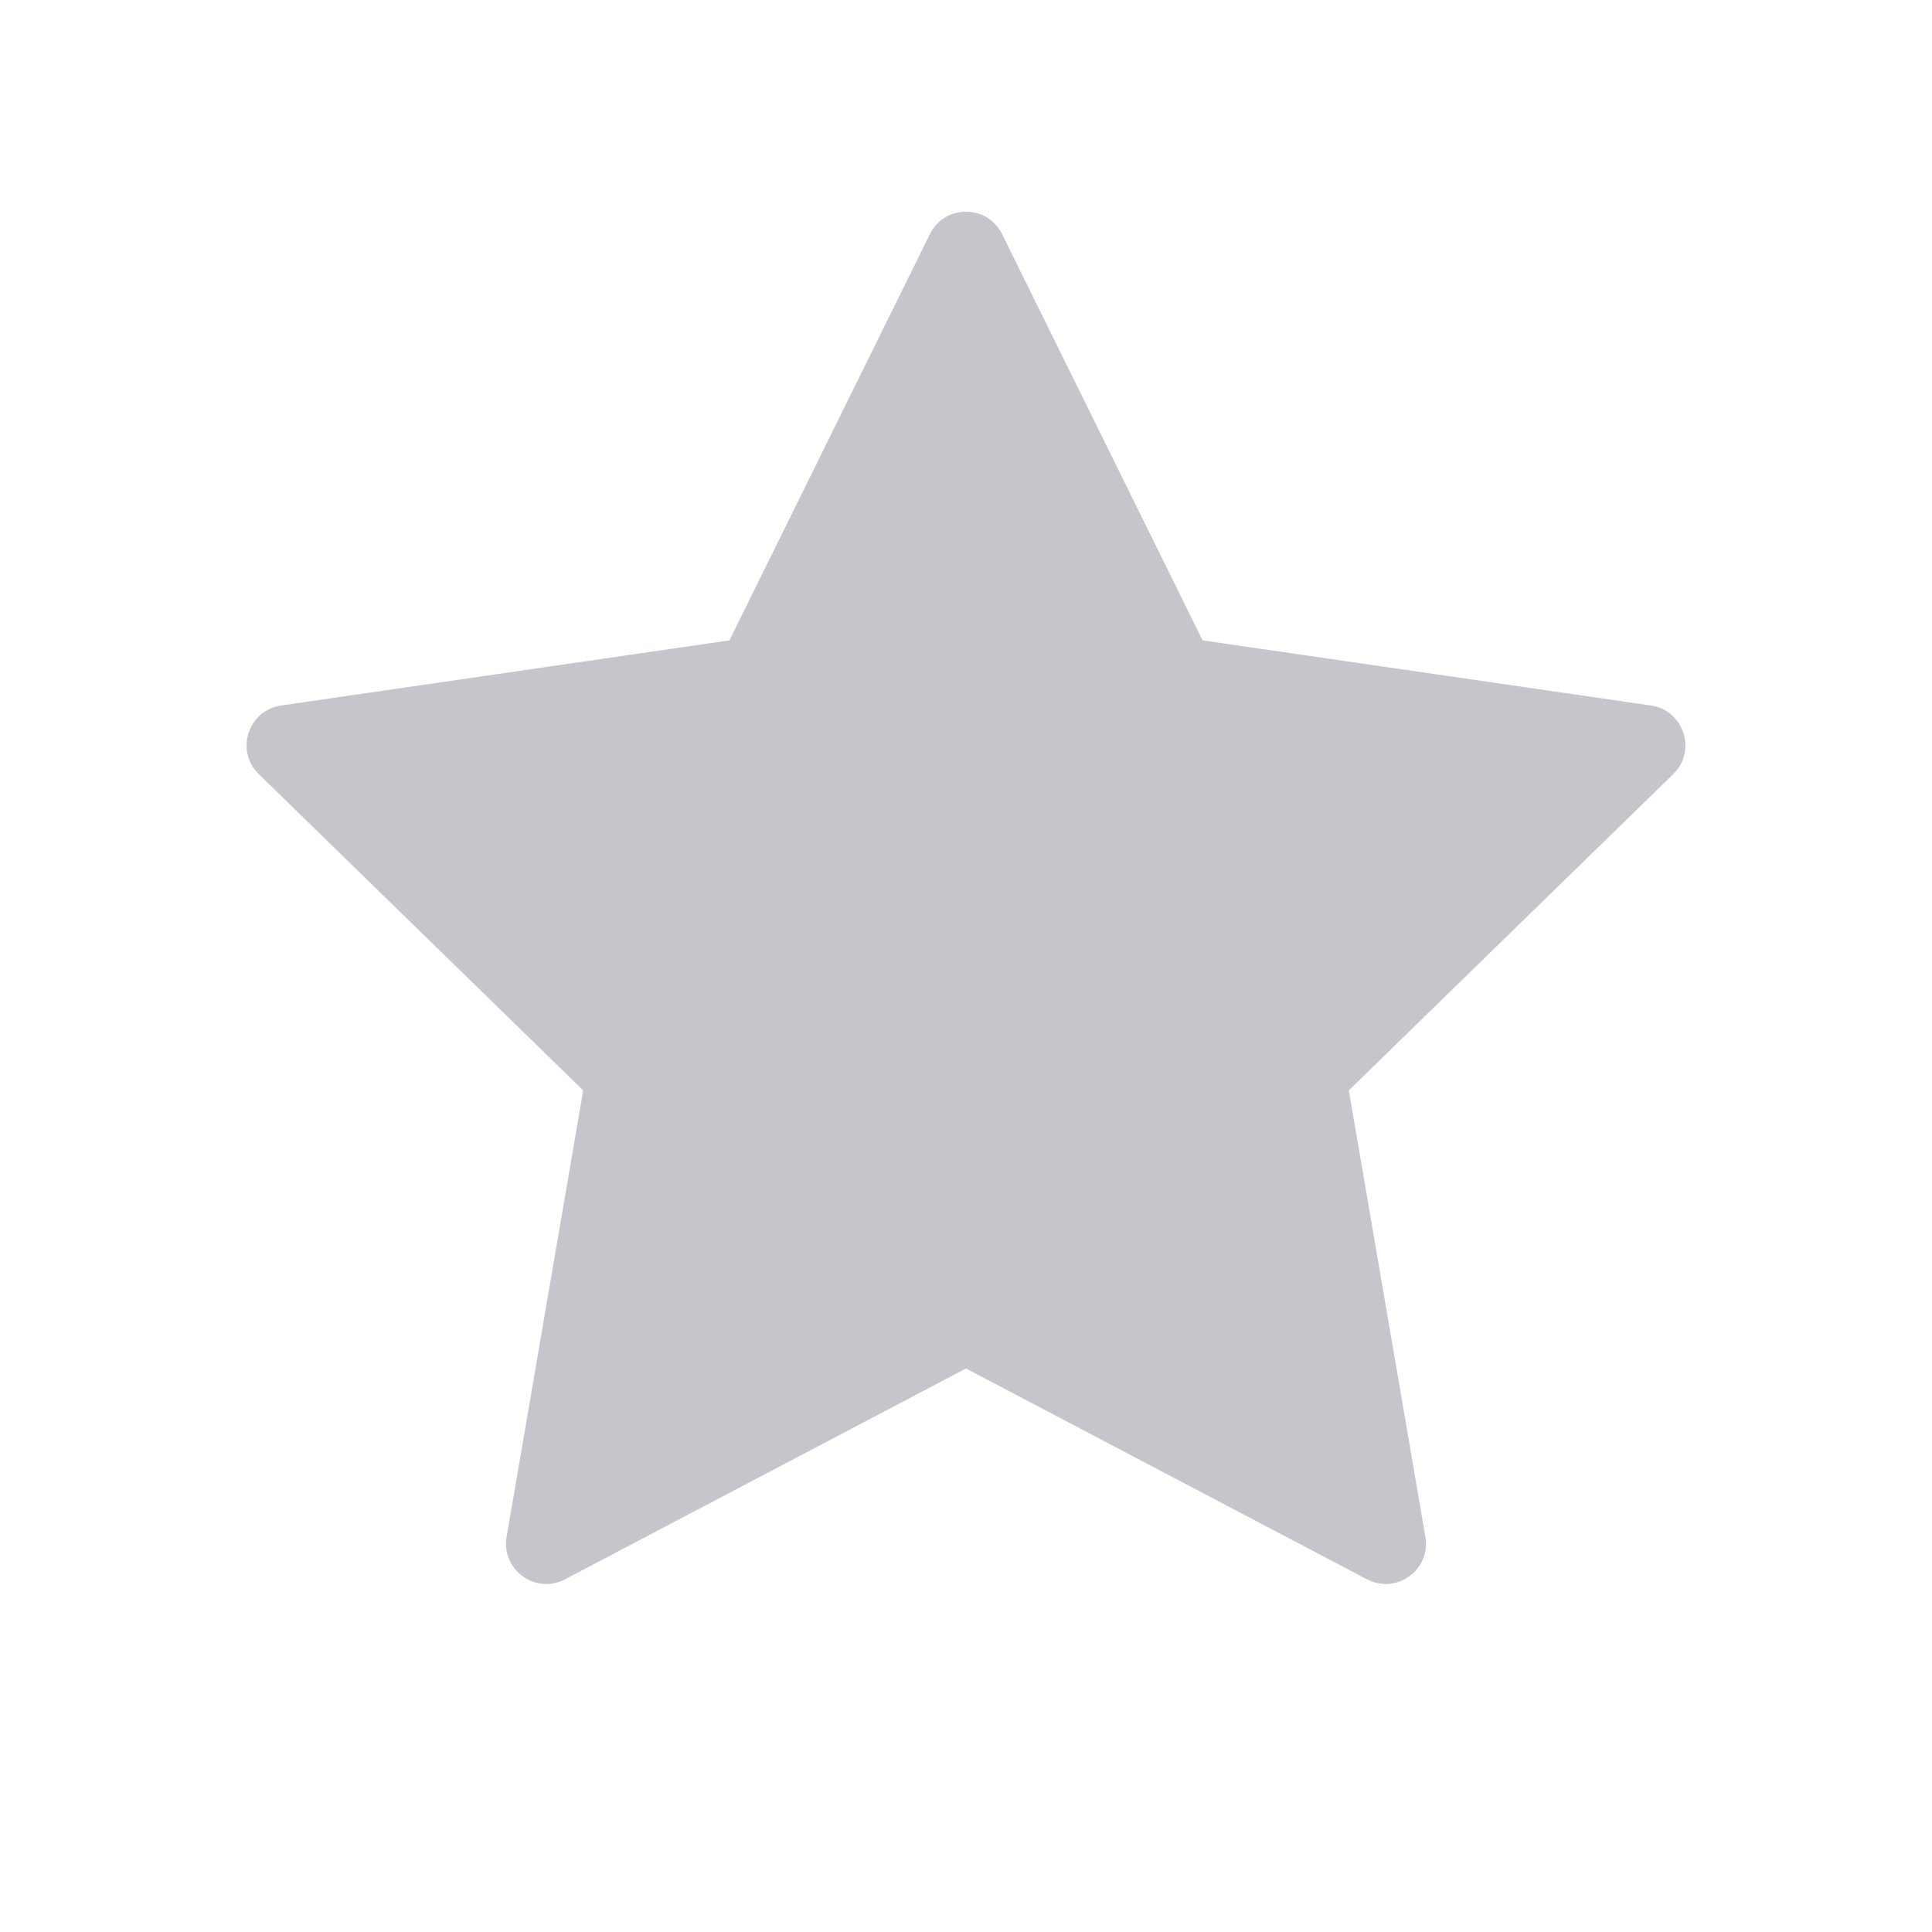 <svg width="72" height="72" viewBox="0 0 72 72" fill="none" xmlns="http://www.w3.org/2000/svg">
<g id="icon/24/ic_star">
<path id="Star" fill-rule="evenodd" clip-rule="evenodd" d="M36 51L21.057 58.856C19.956 59.435 18.67 58.5 18.88 57.275L21.734 40.635L9.645 28.851C8.754 27.983 9.246 26.471 10.476 26.292L27.183 23.865L34.655 8.725C35.205 7.611 36.795 7.611 37.345 8.725L44.817 23.865L61.524 26.292C62.754 26.471 63.245 27.983 62.355 28.851L50.266 40.635L53.12 57.275C53.33 58.5 52.044 59.435 50.943 58.856L36 51Z" fill="#C4C6CC"/>
</g>
</svg>
